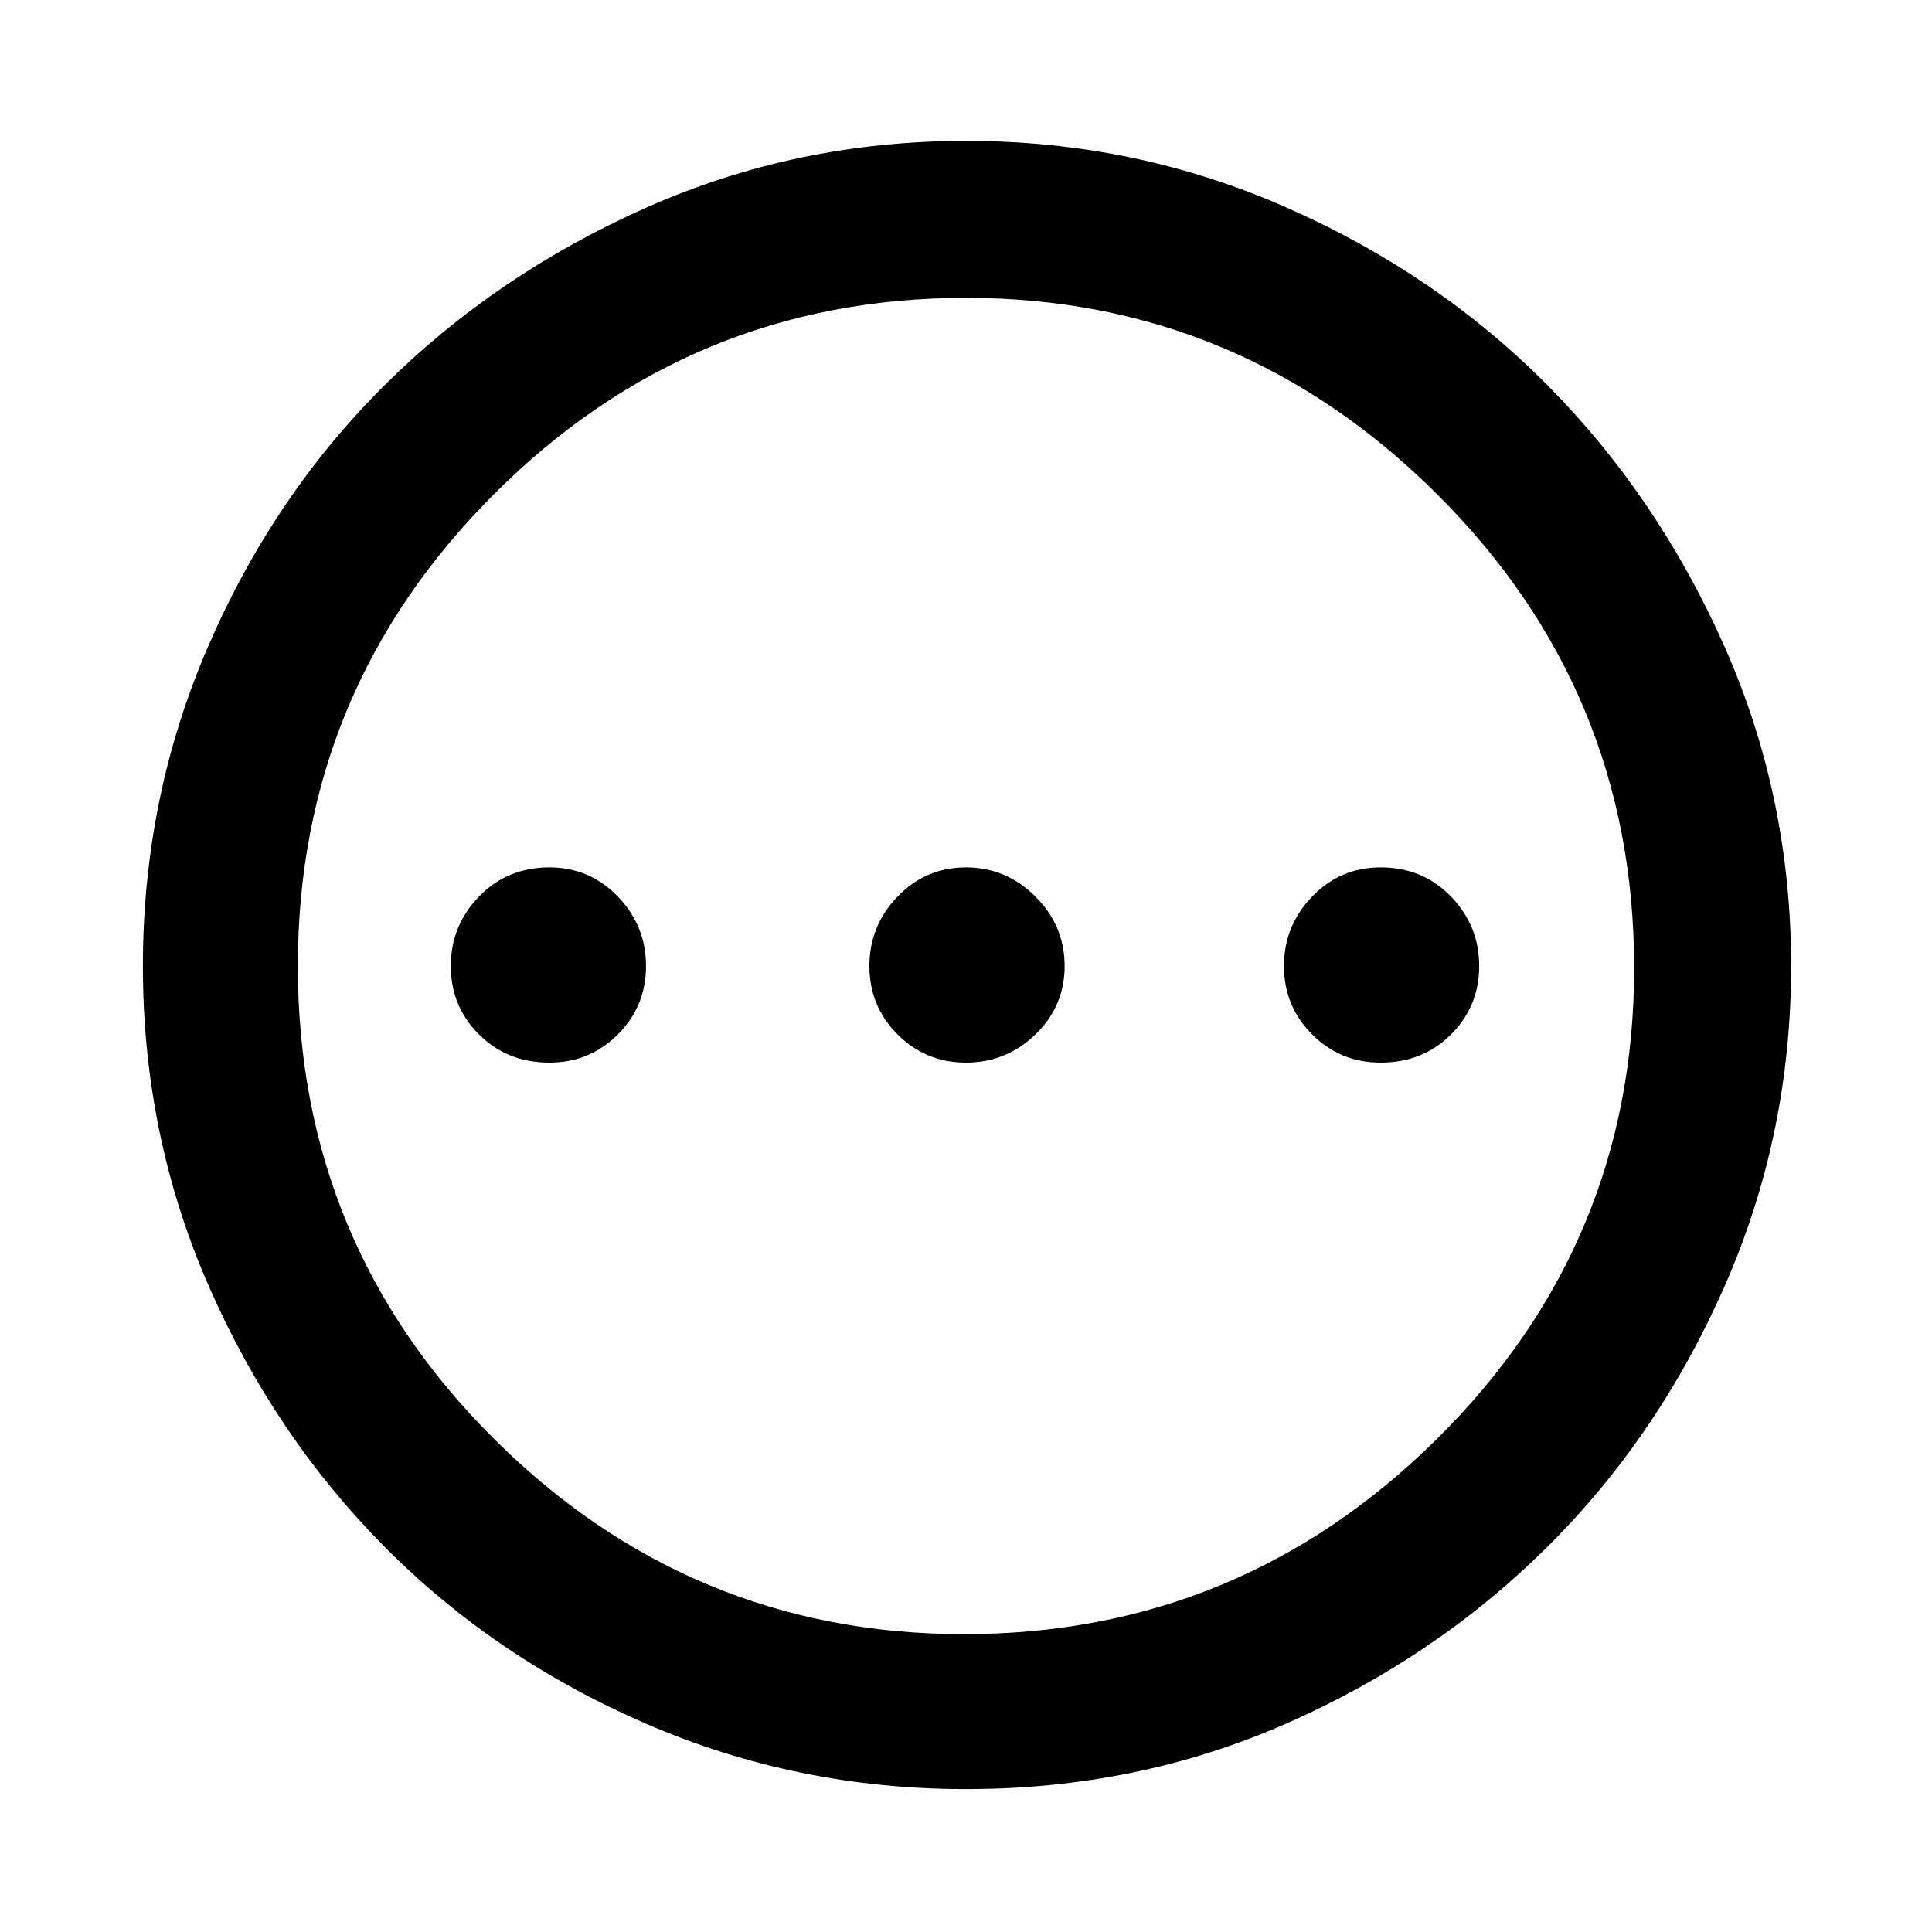 <svg xmlns="http://www.w3.org/2000/svg" height="48" width="48"><path d="M13.65 26.4Q14.65 26.4 15.35 25.7Q16.05 25 16.05 24Q16.05 23 15.35 22.275Q14.65 21.55 13.65 21.55Q12.6 21.55 11.9 22.275Q11.2 23 11.2 24Q11.2 25 11.9 25.7Q12.6 26.4 13.65 26.4ZM24 26.4Q25 26.4 25.725 25.7Q26.45 25 26.45 24Q26.45 23 25.725 22.275Q25 21.55 24 21.55Q23 21.55 22.3 22.275Q21.6 23 21.6 24Q21.6 25 22.3 25.7Q23 26.4 24 26.4ZM34.3 26.4Q35.35 26.4 36.05 25.7Q36.75 25 36.75 24Q36.75 23 36.05 22.275Q35.35 21.55 34.3 21.55Q33.3 21.55 32.6 22.275Q31.9 23 31.9 24Q31.9 25 32.6 25.7Q33.3 26.4 34.3 26.4ZM24 44.45Q19.8 44.45 16.05 42.825Q12.3 41.2 9.55 38.425Q6.8 35.65 5.175 31.925Q3.55 28.2 3.55 24Q3.55 19.8 5.175 16.05Q6.8 12.3 9.575 9.55Q12.35 6.8 16.075 5.15Q19.8 3.5 24 3.5Q28.2 3.5 31.95 5.15Q35.7 6.8 38.45 9.575Q41.2 12.35 42.85 16.075Q44.5 19.8 44.5 24Q44.5 28.2 42.85 31.95Q41.2 35.7 38.425 38.45Q35.65 41.2 31.95 42.825Q28.25 44.45 24 44.45ZM24 24Q24 24 24 24Q24 24 24 24Q24 24 24 24Q24 24 24 24Q24 24 24 24Q24 24 24 24Q24 24 24 24Q24 24 24 24ZM23.95 40.6Q30.8 40.6 35.7 35.75Q40.6 30.9 40.6 24.05Q40.6 17.15 35.7 12.275Q30.8 7.4 24 7.4Q17.15 7.4 12.275 12.275Q7.4 17.15 7.4 24Q7.4 30.9 12.275 35.75Q17.15 40.6 23.95 40.6Z"/></svg>